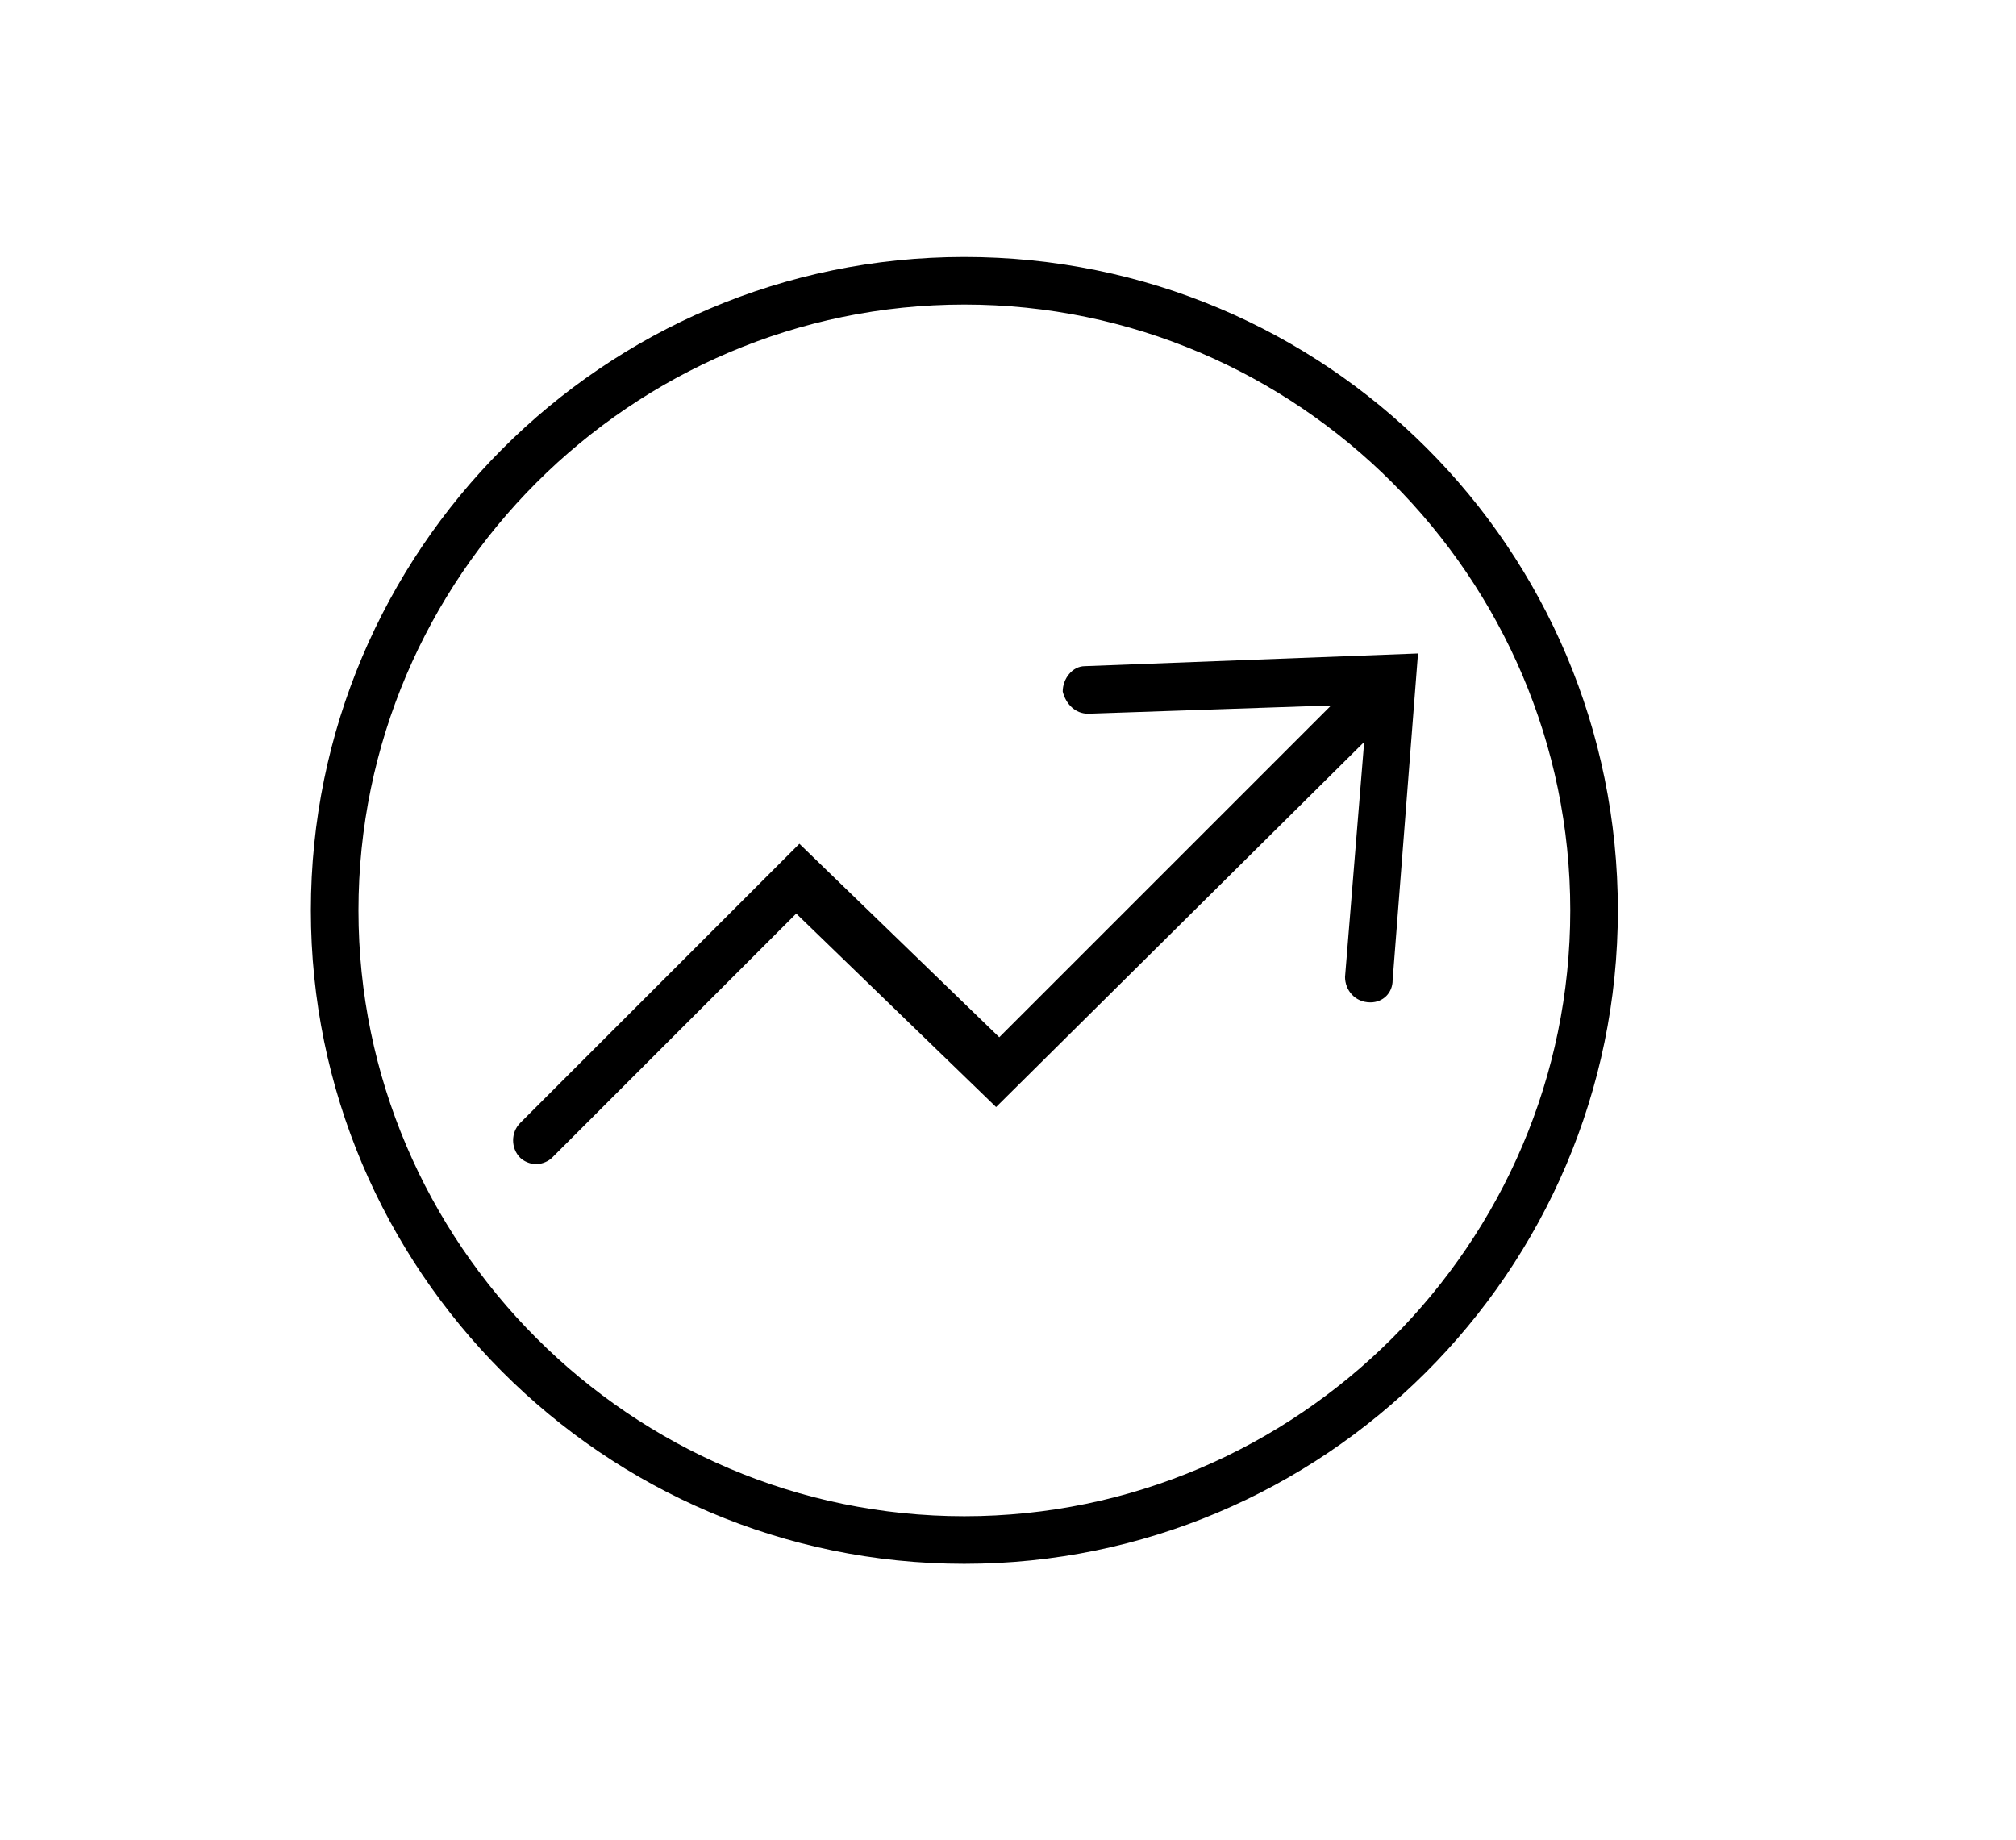 <?xml version="1.0" standalone="no"?><!DOCTYPE svg PUBLIC "-//W3C//DTD SVG 1.1//EN" "http://www.w3.org/Graphics/SVG/1.1/DTD/svg11.dtd"><svg class="icon" width="48px" height="43.81px" viewBox="0 0 1122 1024" version="1.1" xmlns="http://www.w3.org/2000/svg"><path  d="M536.717 870.4C335.448 870.4 173.021 706.207 173.021 506.703S335.448 143.007 536.717 143.007 900.414 305.434 900.414 506.703s-164.193 363.697-363.697 363.697z m0-700.91c-185.379 0-337.214 151.834-337.214 337.214s151.834 337.214 337.214 337.214 337.214-151.834 337.214-337.214S722.097 169.49 536.717 169.49z"  /><path  d="M298.372 647.945c-3.531 0-7.062-1.766-8.828-3.531-5.297-5.297-5.297-14.124 0-19.421l155.366-155.366 111.228 107.697 197.738-197.738c5.297-5.297 14.124-5.297 19.421 0 5.297 5.297 5.297 14.124 0 19.421L554.372 616.166l-111.228-107.697-135.945 135.945c-1.766 1.766-5.297 3.531-8.828 3.531z"  /><path  d="M762.703 557.903c-1.766 0-1.766 0 0 0-8.828 0-14.124-7.062-14.124-14.124l12.359-151.834-155.366 5.297c-7.062 0-12.359-5.297-14.124-12.359 0-7.062 5.297-14.124 12.359-14.124l185.379-7.062-14.124 181.848c0 7.062-5.297 12.359-12.359 12.359z"  /></svg>